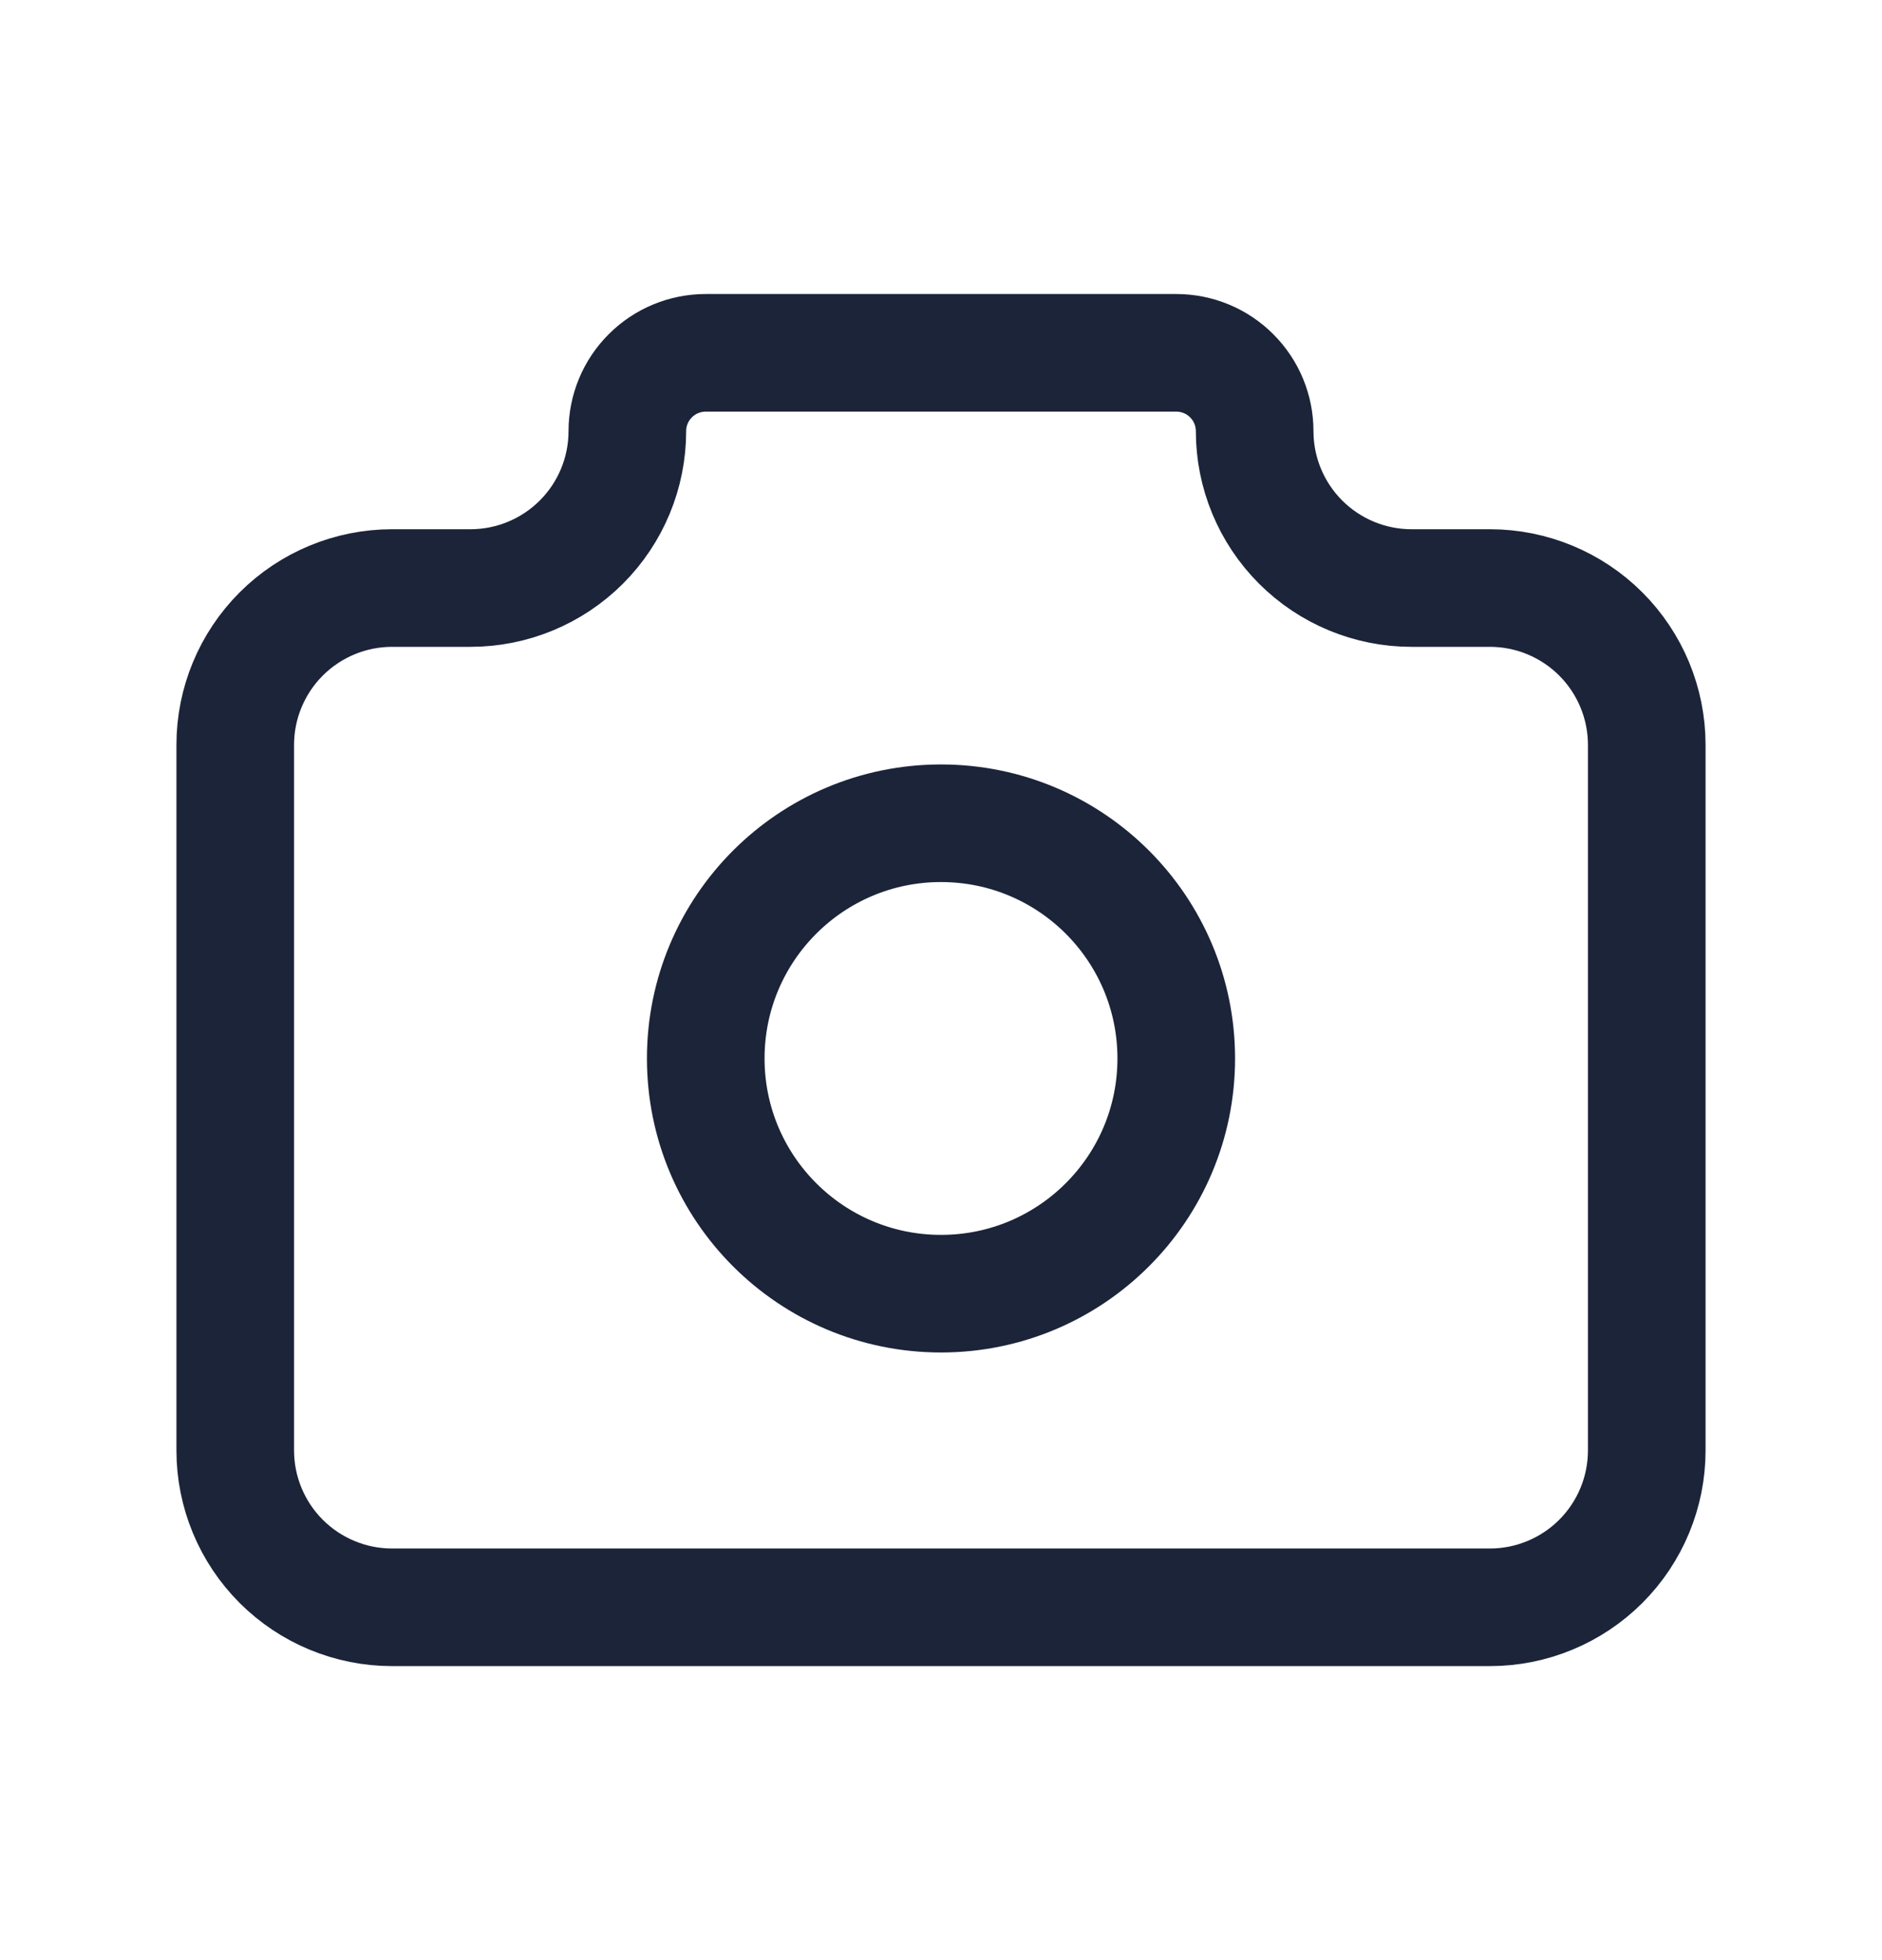 <svg width="24" height="25" viewBox="0 0 24 25" fill="none" xmlns="http://www.w3.org/2000/svg">
<g clip-path="url(#clip0_98_623)">
<path d="M5 7.5H6C6.53 7.5 7.039 7.289 7.414 6.914C7.789 6.539 8 6.03 8 5.5C8 5.235 8.105 4.98 8.293 4.793C8.48 4.605 8.735 4.5 9 4.5H15C15.265 4.5 15.52 4.605 15.707 4.793C15.895 4.98 16 5.235 16 5.5C16 6.03 16.211 6.539 16.586 6.914C16.961 7.289 17.47 7.5 18 7.5H19C19.53 7.5 20.039 7.711 20.414 8.086C20.789 8.461 21 8.97 21 9.5V18.5C21 19.03 20.789 19.539 20.414 19.914C20.039 20.289 19.53 20.5 19 20.5H5C4.47 20.5 3.961 20.289 3.586 19.914C3.211 19.539 3 19.03 3 18.5V9.5C3 8.97 3.211 8.461 3.586 8.086C3.961 7.711 4.47 7.5 5 7.5" stroke="#1C2439" stroke-width="1.5" stroke-linecap="round" stroke-linejoin="round"/>
<path d="M12 16.5C13.657 16.5 15 15.157 15 13.5C15 11.843 13.657 10.5 12 10.5C10.343 10.5 9 11.843 9 13.5C9 15.157 10.343 16.5 12 16.5Z" stroke="#1C2439" stroke-width="1.5" stroke-linecap="round" stroke-linejoin="round"/>
</g>
<defs>
<clipPath id="clip0_98_623">
<rect width="24" height="24" fill="white" transform="translate(0 0.5)"/>
</clipPath>
</defs>
</svg>
